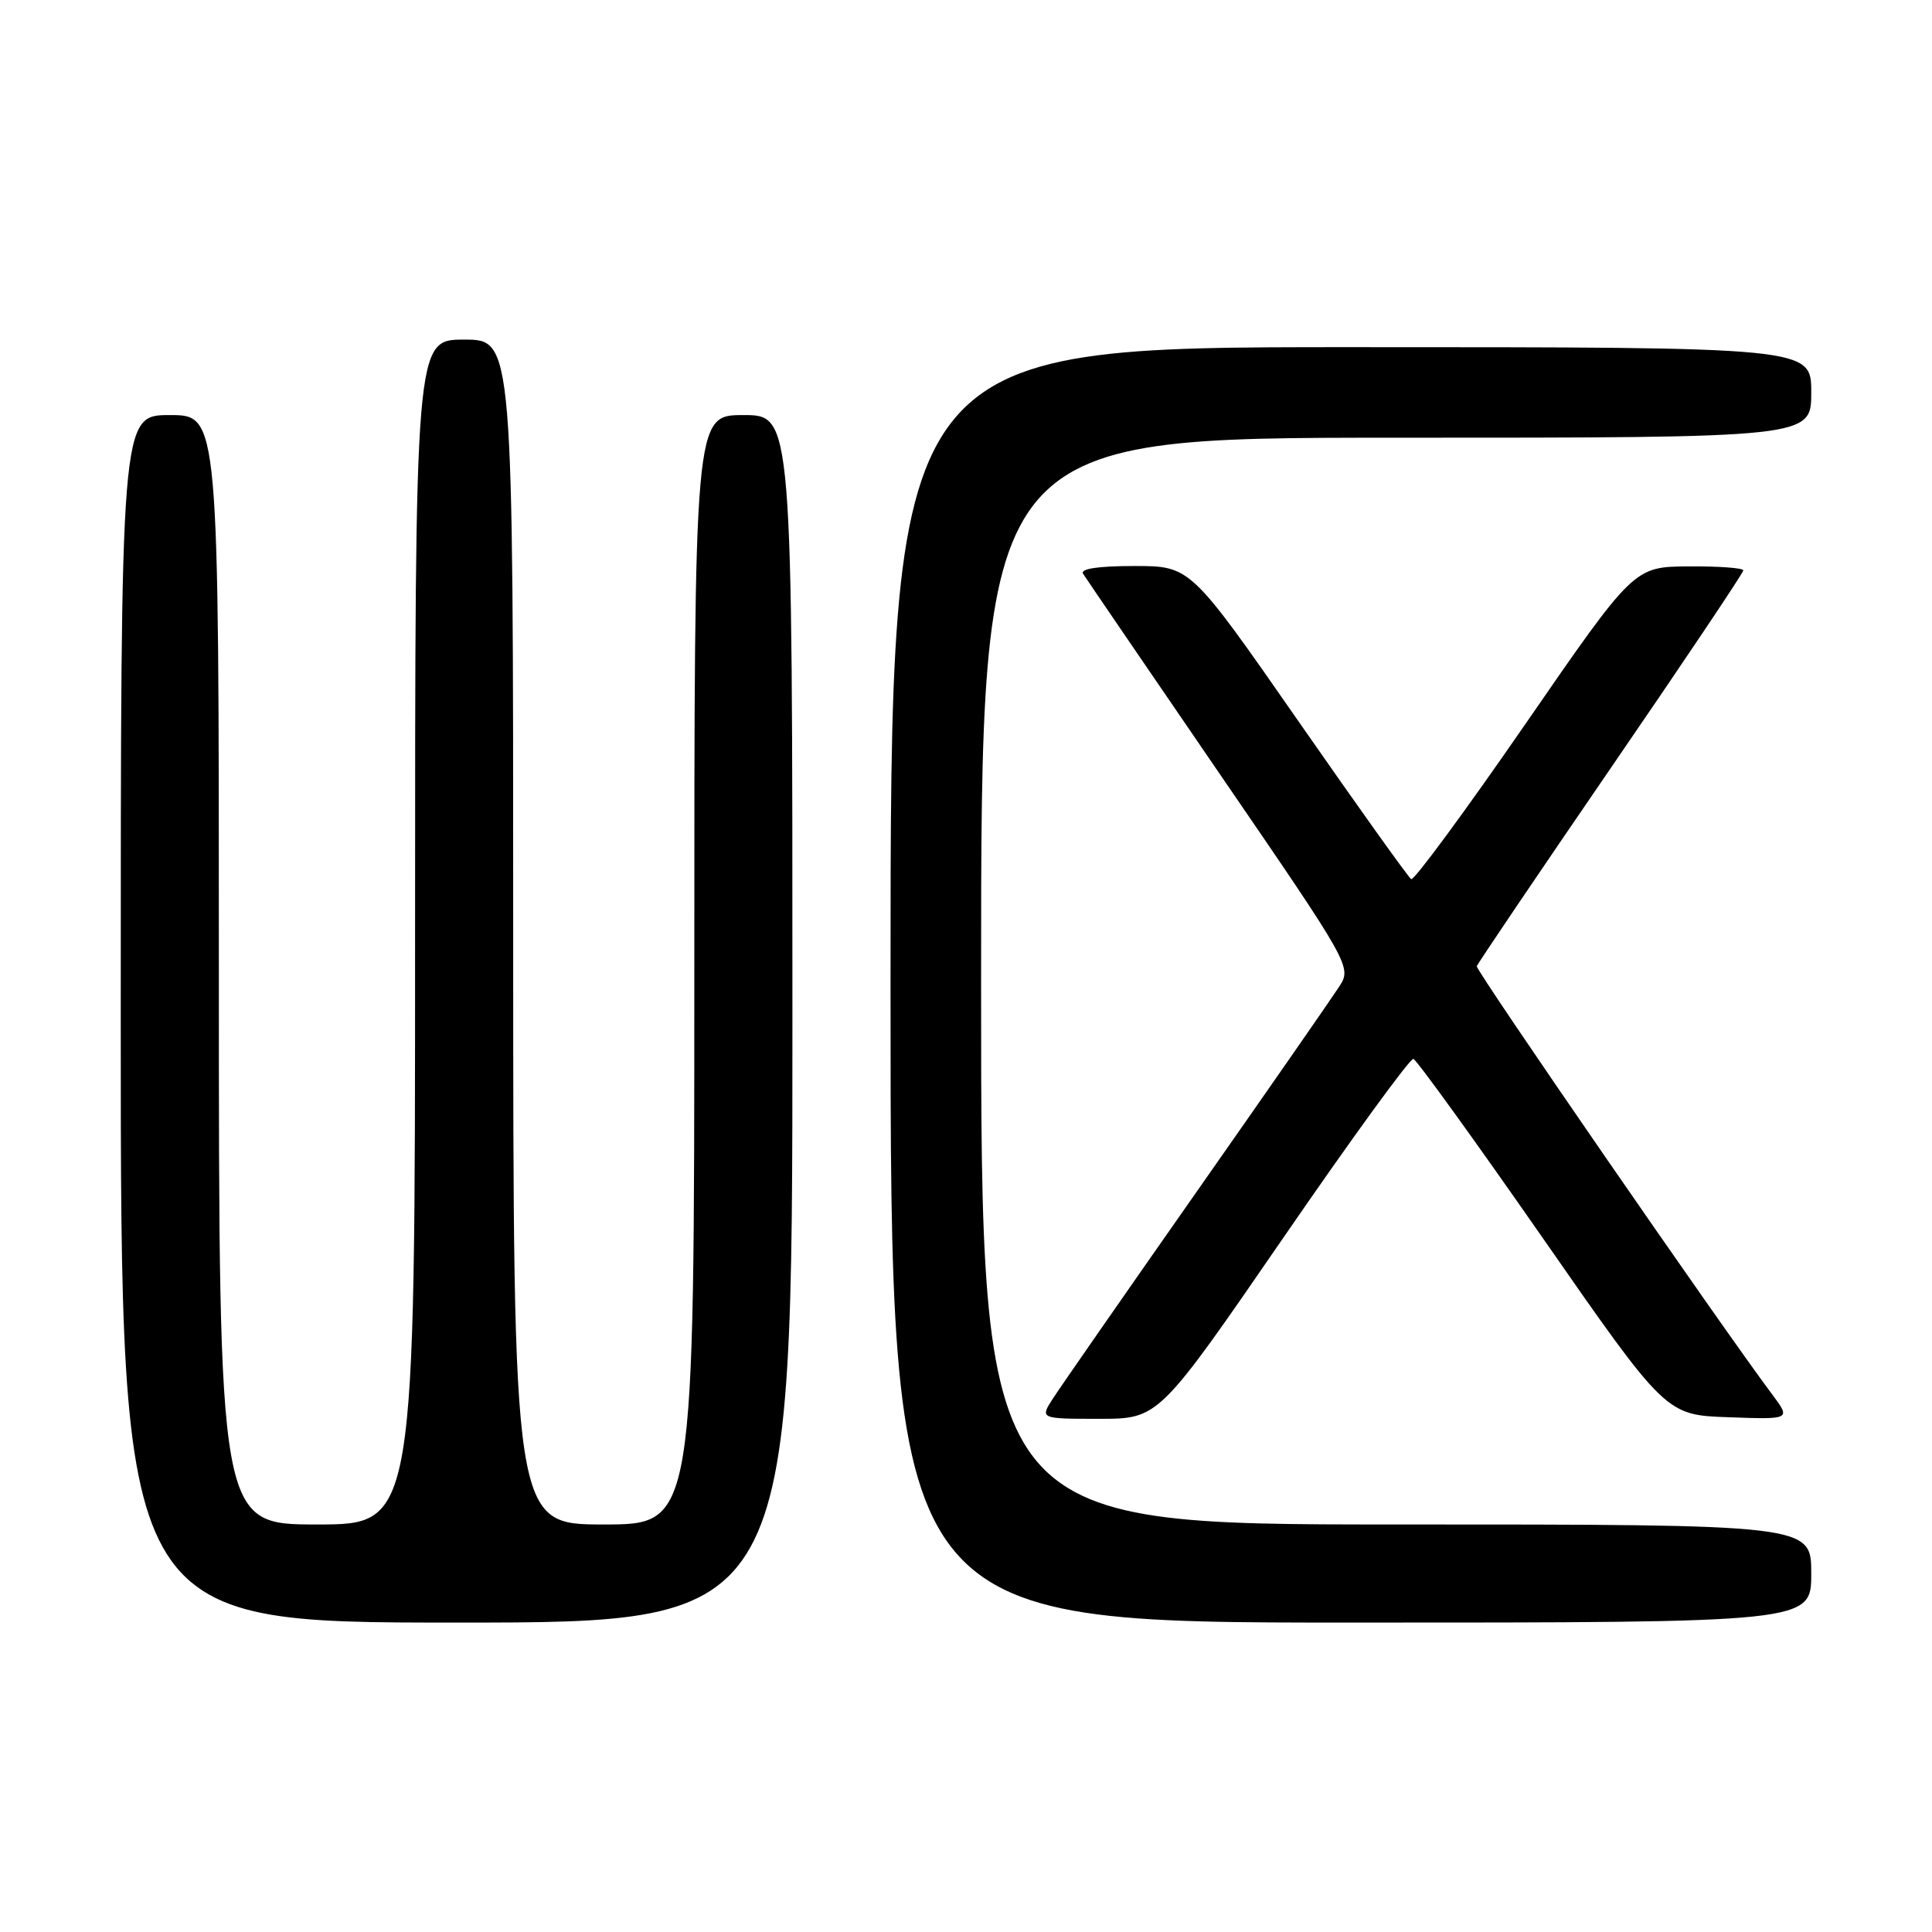 <?xml version="1.0" encoding="UTF-8" standalone="no"?>
<!DOCTYPE svg PUBLIC "-//W3C//DTD SVG 1.1//EN" "http://www.w3.org/Graphics/SVG/1.1/DTD/svg11.dtd" >
<svg xmlns="http://www.w3.org/2000/svg" xmlns:xlink="http://www.w3.org/1999/xlink" version="1.1" viewBox="0 0 256 256">
 <g >
 <path fill="currentColor"
d=" M 105.00 135.00 C 105.00 55.00 105.00 55.00 98.50 55.00 C 92.00 55.00 92.00 55.00 92.00 128.50 C 92.00 202.00 92.00 202.00 80.00 202.00 C 68.00 202.00 68.00 202.00 68.00 123.50 C 68.00 45.00 68.00 45.00 61.50 45.00 C 55.00 45.00 55.00 45.00 55.00 123.50 C 55.00 202.00 55.00 202.00 42.00 202.00 C 29.00 202.00 29.00 202.00 29.00 128.50 C 29.00 55.00 29.00 55.00 22.50 55.00 C 16.00 55.00 16.00 55.00 16.00 135.00 C 16.00 215.00 16.00 215.00 60.50 215.00 C 105.00 215.00 105.00 215.00 105.00 135.00 Z  M 240.00 208.50 C 240.00 202.00 240.00 202.00 185.00 202.00 C 130.00 202.00 130.00 202.00 130.00 130.00 C 130.00 58.00 130.00 58.00 185.00 58.00 C 240.00 58.00 240.00 58.00 240.00 52.00 C 240.00 46.00 240.00 46.00 179.00 46.00 C 118.00 46.00 118.00 46.00 118.00 130.50 C 118.00 215.00 118.00 215.00 179.00 215.00 C 240.00 215.00 240.00 215.00 240.00 208.50 Z  M 170.02 164.05 C 179.08 150.87 186.85 140.19 187.28 140.31 C 187.70 140.42 195.41 151.09 204.40 164.01 C 220.74 187.50 220.74 187.50 229.02 187.79 C 237.30 188.09 237.30 188.09 234.84 184.79 C 228.01 175.67 195.52 128.58 195.68 128.03 C 195.79 127.68 203.77 115.87 213.43 101.78 C 223.10 87.69 231.00 75.90 231.00 75.58 C 231.00 75.26 227.74 75.02 223.75 75.05 C 216.50 75.10 216.50 75.10 202.08 96.00 C 194.14 107.50 187.35 116.72 186.99 116.49 C 186.62 116.26 179.89 106.84 172.03 95.54 C 157.74 75.00 157.74 75.00 150.31 75.00 C 145.53 75.00 143.11 75.36 143.51 76.02 C 143.86 76.58 152.02 88.53 161.64 102.58 C 179.15 128.13 179.15 128.13 177.40 130.81 C 176.44 132.29 167.94 144.53 158.50 158.00 C 149.06 171.47 140.54 183.74 139.56 185.25 C 137.77 188.00 137.77 188.00 145.66 188.00 C 153.54 188.00 153.54 188.00 170.02 164.05 Z "/>
</g>
</svg>
